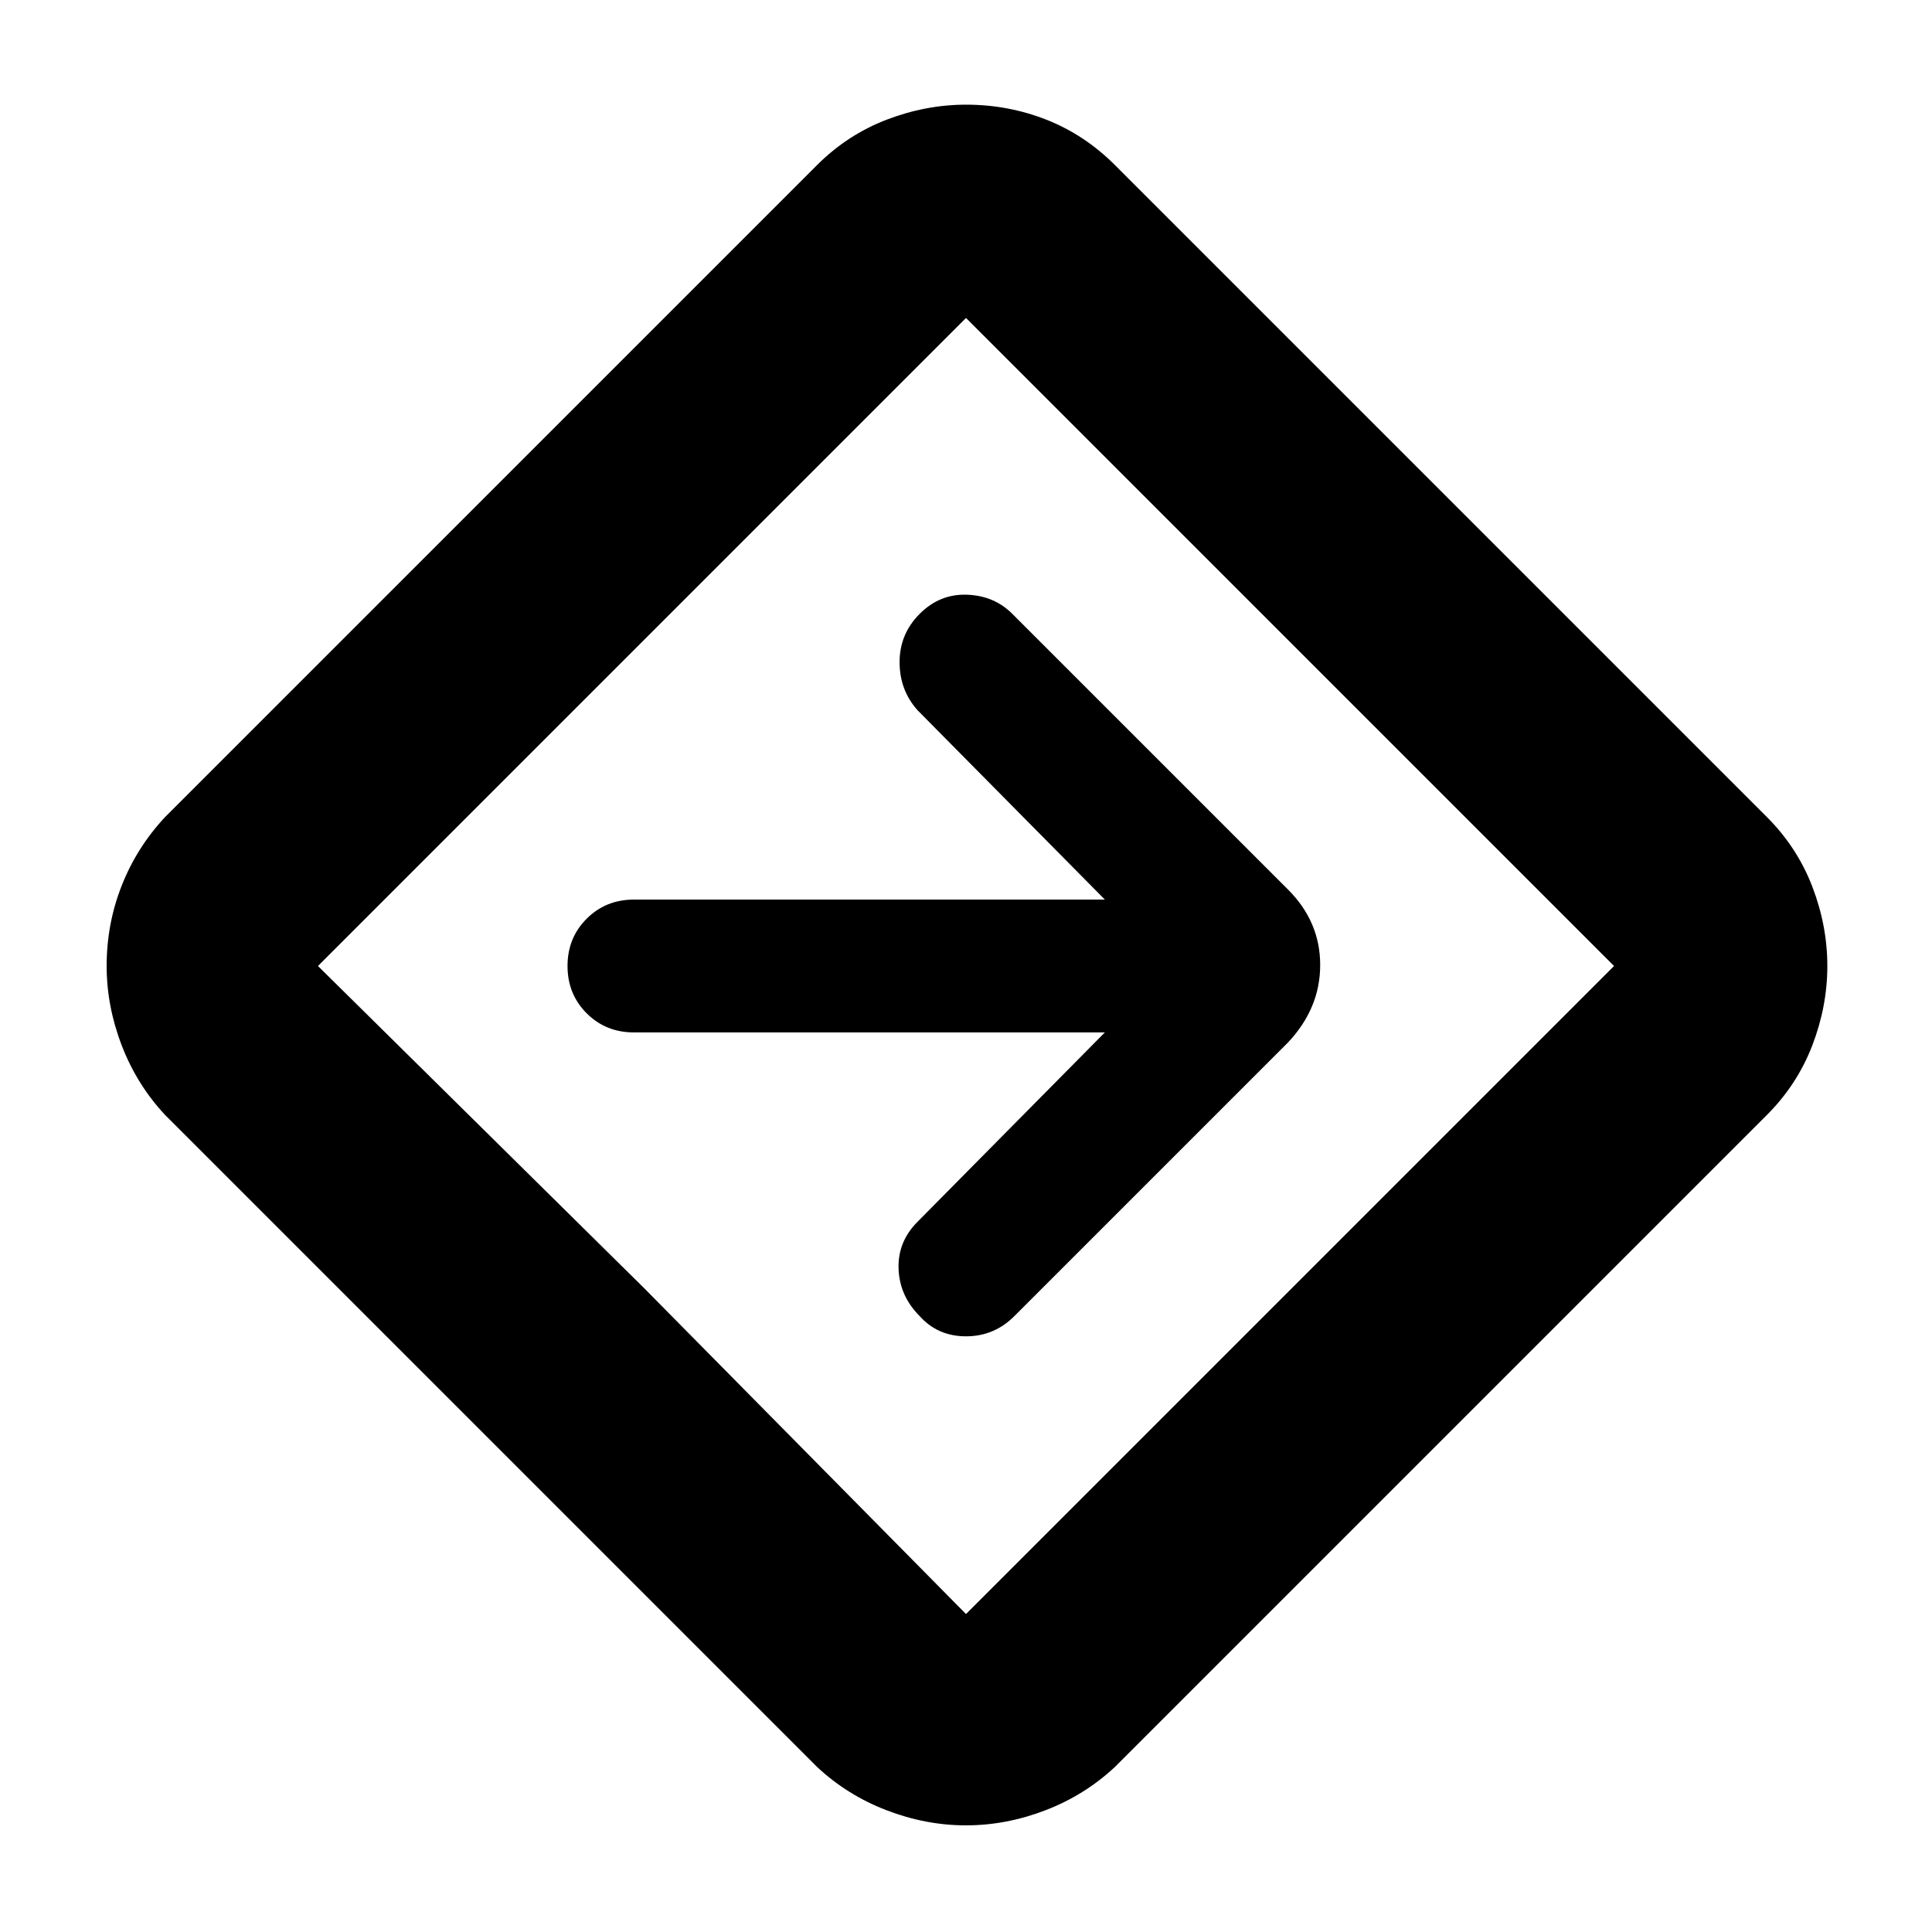 <svg xmlns="http://www.w3.org/2000/svg" height="40" width="40"><path d="M20 37.792q-.833 0-1.646-.313-.812-.312-1.437-.896l-13.5-13.5q-.584-.625-.896-1.437-.313-.813-.313-1.646 0-.875.313-1.667.312-.791.896-1.416l13.5-13.5q.625-.625 1.437-.938.813-.312 1.646-.312.875 0 1.667.312.791.313 1.416.938l13.5 13.5q.625.625.938 1.437.312.813.312 1.646t-.312 1.646q-.313.812-.938 1.437l-13.5 13.5q-.625.584-1.437.896-.813.313-1.646.313Zm-6.667-11.125L20 33.417 33.417 20 20 6.583 6.583 20ZM20 20Zm2.875 1.375L19 25.292q-.417.416-.396.979.021.562.438.979.375.417.958.417t1-.417l5.667-5.667q.666-.708.666-1.604 0-.896-.666-1.562l-5.709-5.709q-.375-.375-.937-.395-.563-.021-.979.395-.417.417-.417 1 0 .584.375 1l3.875 3.917h-9.75q-.583 0-.979.396T11.75 20q0 .583.396.979t.979.396Z"/></svg>